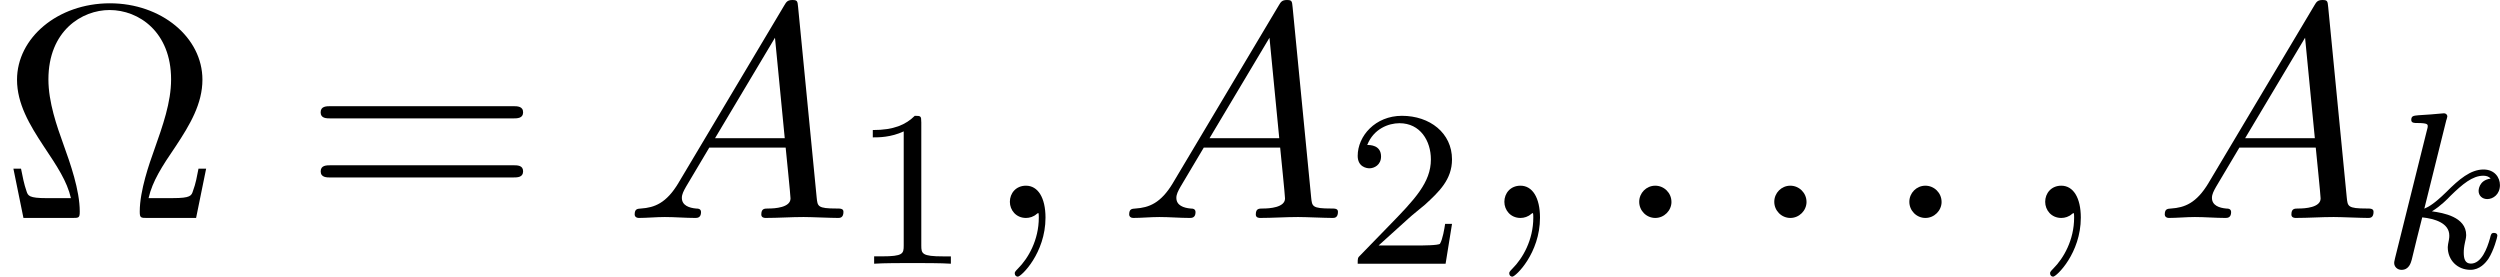 <svg height="16.589" viewBox="1872.02 1482.86 89.586 9.916" width="149.871" xmlns="http://www.w3.org/2000/svg" xmlns:xlink="http://www.w3.org/1999/xlink"><defs><path d="M2.327-5.292c.008-.016.032-.12.032-.128 0-.04-.033-.11-.128-.11-.032 0-.28.023-.463.04l-.447.03c-.175.016-.255.024-.255.168 0 .11.112.11.207.11.383 0 .383.05.383.12 0 .025 0 .04-.04.184L.486-.343c-.032.12-.032.168-.032.176 0 .135.112.247.263.247.27 0 .335-.255.367-.367.08-.335.287-1.18.375-1.514.437.047.97.198.97.652 0 .04 0 .08-.015.16-.024.103-.04.215-.04.255 0 .47.35.813.813.813.335 0 .542-.247.646-.4.19-.294.318-.772.318-.82 0-.08-.063-.103-.12-.103-.095 0-.11.047-.143.19-.104.376-.31.91-.686.91-.207 0-.255-.176-.255-.39 0-.105.007-.2.047-.384.008-.03.04-.16.04-.247 0-.653-.82-.797-1.228-.852.294-.176.565-.447.66-.55.44-.43.798-.726 1.18-.726.104 0 .2.024.263.104-.43.056-.43.43-.43.438 0 .176.135.295.31.295.216 0 .455-.175.455-.502 0-.27-.19-.558-.59-.558-.462 0-.876.35-1.33.805-.463.454-.662.542-.79.598l.79-3.18z" id="g0-107"/><path d="M2.503-5.077c0-.215-.016-.223-.232-.223-.325.32-.748.51-1.505.51v.263c.215 0 .646 0 1.108-.215v4.088c0 .295-.024.39-.78.39h-.28V0c.327-.024 1.012-.024 1.37-.024s1.053 0 1.38.024v-.263h-.28c-.756 0-.78-.096-.78-.39v-4.424z" id="g2-49"/><path d="M2.248-1.626c.127-.12.462-.382.59-.494.494-.454.964-.893.964-1.618 0-.948-.797-1.562-1.794-1.562-.956 0-1.586.725-1.586 1.435 0 .39.31.446.423.446.167 0 .414-.12.414-.422 0-.414-.4-.414-.495-.414.23-.582.765-.78 1.156-.78.742 0 1.125.63 1.125 1.298 0 .83-.582 1.435-1.523 2.4L.518-.304C.422-.215.422-.2.422 0h3.15l.23-1.427h-.247c-.024.16-.088.558-.184.71-.046.063-.652.063-.78.063H1.172l1.076-.972z" id="g2-50"/><path d="M7.385-1.767h-.272c-.055.283-.098.534-.197.796-.054.174-.087.26-.72.26h-.872c.14-.61.48-1.134.97-1.854.513-.774.96-1.527.96-2.39 0-1.515-1.472-2.737-3.316-2.737C2.062-7.69.61-6.448.61-4.954c0 .862.448 1.615.96 2.39.48.72.83 1.243.972 1.854H1.67c-.634 0-.666-.086-.72-.25-.088-.25-.143-.535-.197-.807H.48L.84 0h1.745c.24 0 .273 0 .273-.23 0-.763-.338-1.723-.59-2.42-.228-.634-.533-1.495-.533-2.314 0-1.745 1.2-2.487 2.192-2.487 1.048 0 2.204.785 2.204 2.486 0 .82-.294 1.648-.61 2.542-.164.458-.513 1.44-.513 2.193 0 .23.033.23.284.23h1.735l.36-1.767z" id="g3-10"/><path d="M7.495-3.567c.163 0 .37 0 .37-.218s-.207-.22-.36-.22H.97c-.152 0-.36 0-.36.22s.208.218.372.218h6.513zm.01 2.116c.153 0 .36 0 .36-.22s-.207-.217-.37-.217H.982c-.164 0-.37 0-.37.218s.206.22.36.22h6.533z" id="g3-61"/><path d="M2.095-.578c0-.317-.262-.578-.58-.578S.94-.896.94-.578 1.2 0 1.516 0s.58-.262.58-.578z" id="g1-58"/><path d="M2.215-.01c0-.72-.273-1.146-.7-1.146-.36 0-.577.272-.577.578 0 .294.218.578.578.578.13 0 .273-.044.382-.142.033-.022.044-.033.055-.033s.022.01.022.164c0 .806-.382 1.46-.742 1.82-.12.12-.12.143-.12.175 0 .077.054.12.11.12.12 0 .992-.84.992-2.116z" id="g1-59"/><path d="M1.953-1.255c-.437.73-.862.884-1.342.917-.13.01-.228.01-.228.218 0 .065.054.12.142.12.294 0 .632-.033.938-.033.36 0 .742.033 1.09.033.066 0 .208 0 .208-.207 0-.12-.098-.13-.175-.13-.25-.023-.512-.11-.512-.383 0-.13.065-.25.152-.404l.83-1.396h2.738c.022.23.174 1.713.174 1.822 0 .327-.567.36-.785.36-.153 0-.262 0-.262.218 0 .12.13.12.153.12.447 0 .916-.033 1.363-.033.273 0 .96.033 1.233.033.065 0 .195 0 .195-.218 0-.12-.11-.12-.25-.12-.677 0-.677-.077-.71-.393L6.24-7.55c-.022-.217-.022-.26-.207-.26-.175 0-.218.075-.284.185l-3.797 6.37zm1.31-1.603l2.148-3.6.35 3.6H3.262z" id="g1-65"/></defs><g id="page1"><use x="1872.02" xlink:href="#g3-10" y="1490.67"/><use x="1882.9" xlink:href="#g3-61" y="1490.67"/><use x="1894.38" xlink:href="#g1-65" y="1490.67"/><use x="1902.53" xlink:href="#g2-49" y="1492.31"/><use x="1907.27" xlink:href="#g1-59" y="1490.67"/><use x="1912.1" xlink:href="#g1-65" y="1490.67"/><use x="1920.25" xlink:href="#g2-50" y="1492.31"/><use x="1924.99" xlink:href="#g1-59" y="1490.67"/><use x="1929.82" xlink:href="#g1-58" y="1490.67"/><use x="1934.66" xlink:href="#g1-58" y="1490.67"/><use x="1939.5" xlink:href="#g1-58" y="1490.67"/><use x="1944.37" xlink:href="#g1-59" y="1490.67"/><use x="1949.21" xlink:href="#g1-65" y="1490.67"/><use x="1957.36" xlink:href="#g0-107" y="1492.45"/></g><script type="text/ecmascript">if(window.parent.postMessage)window.parent.postMessage(&quot;2.64282|112.40281|12.44193|&quot;+window.location,&quot;*&quot;);</script></svg>